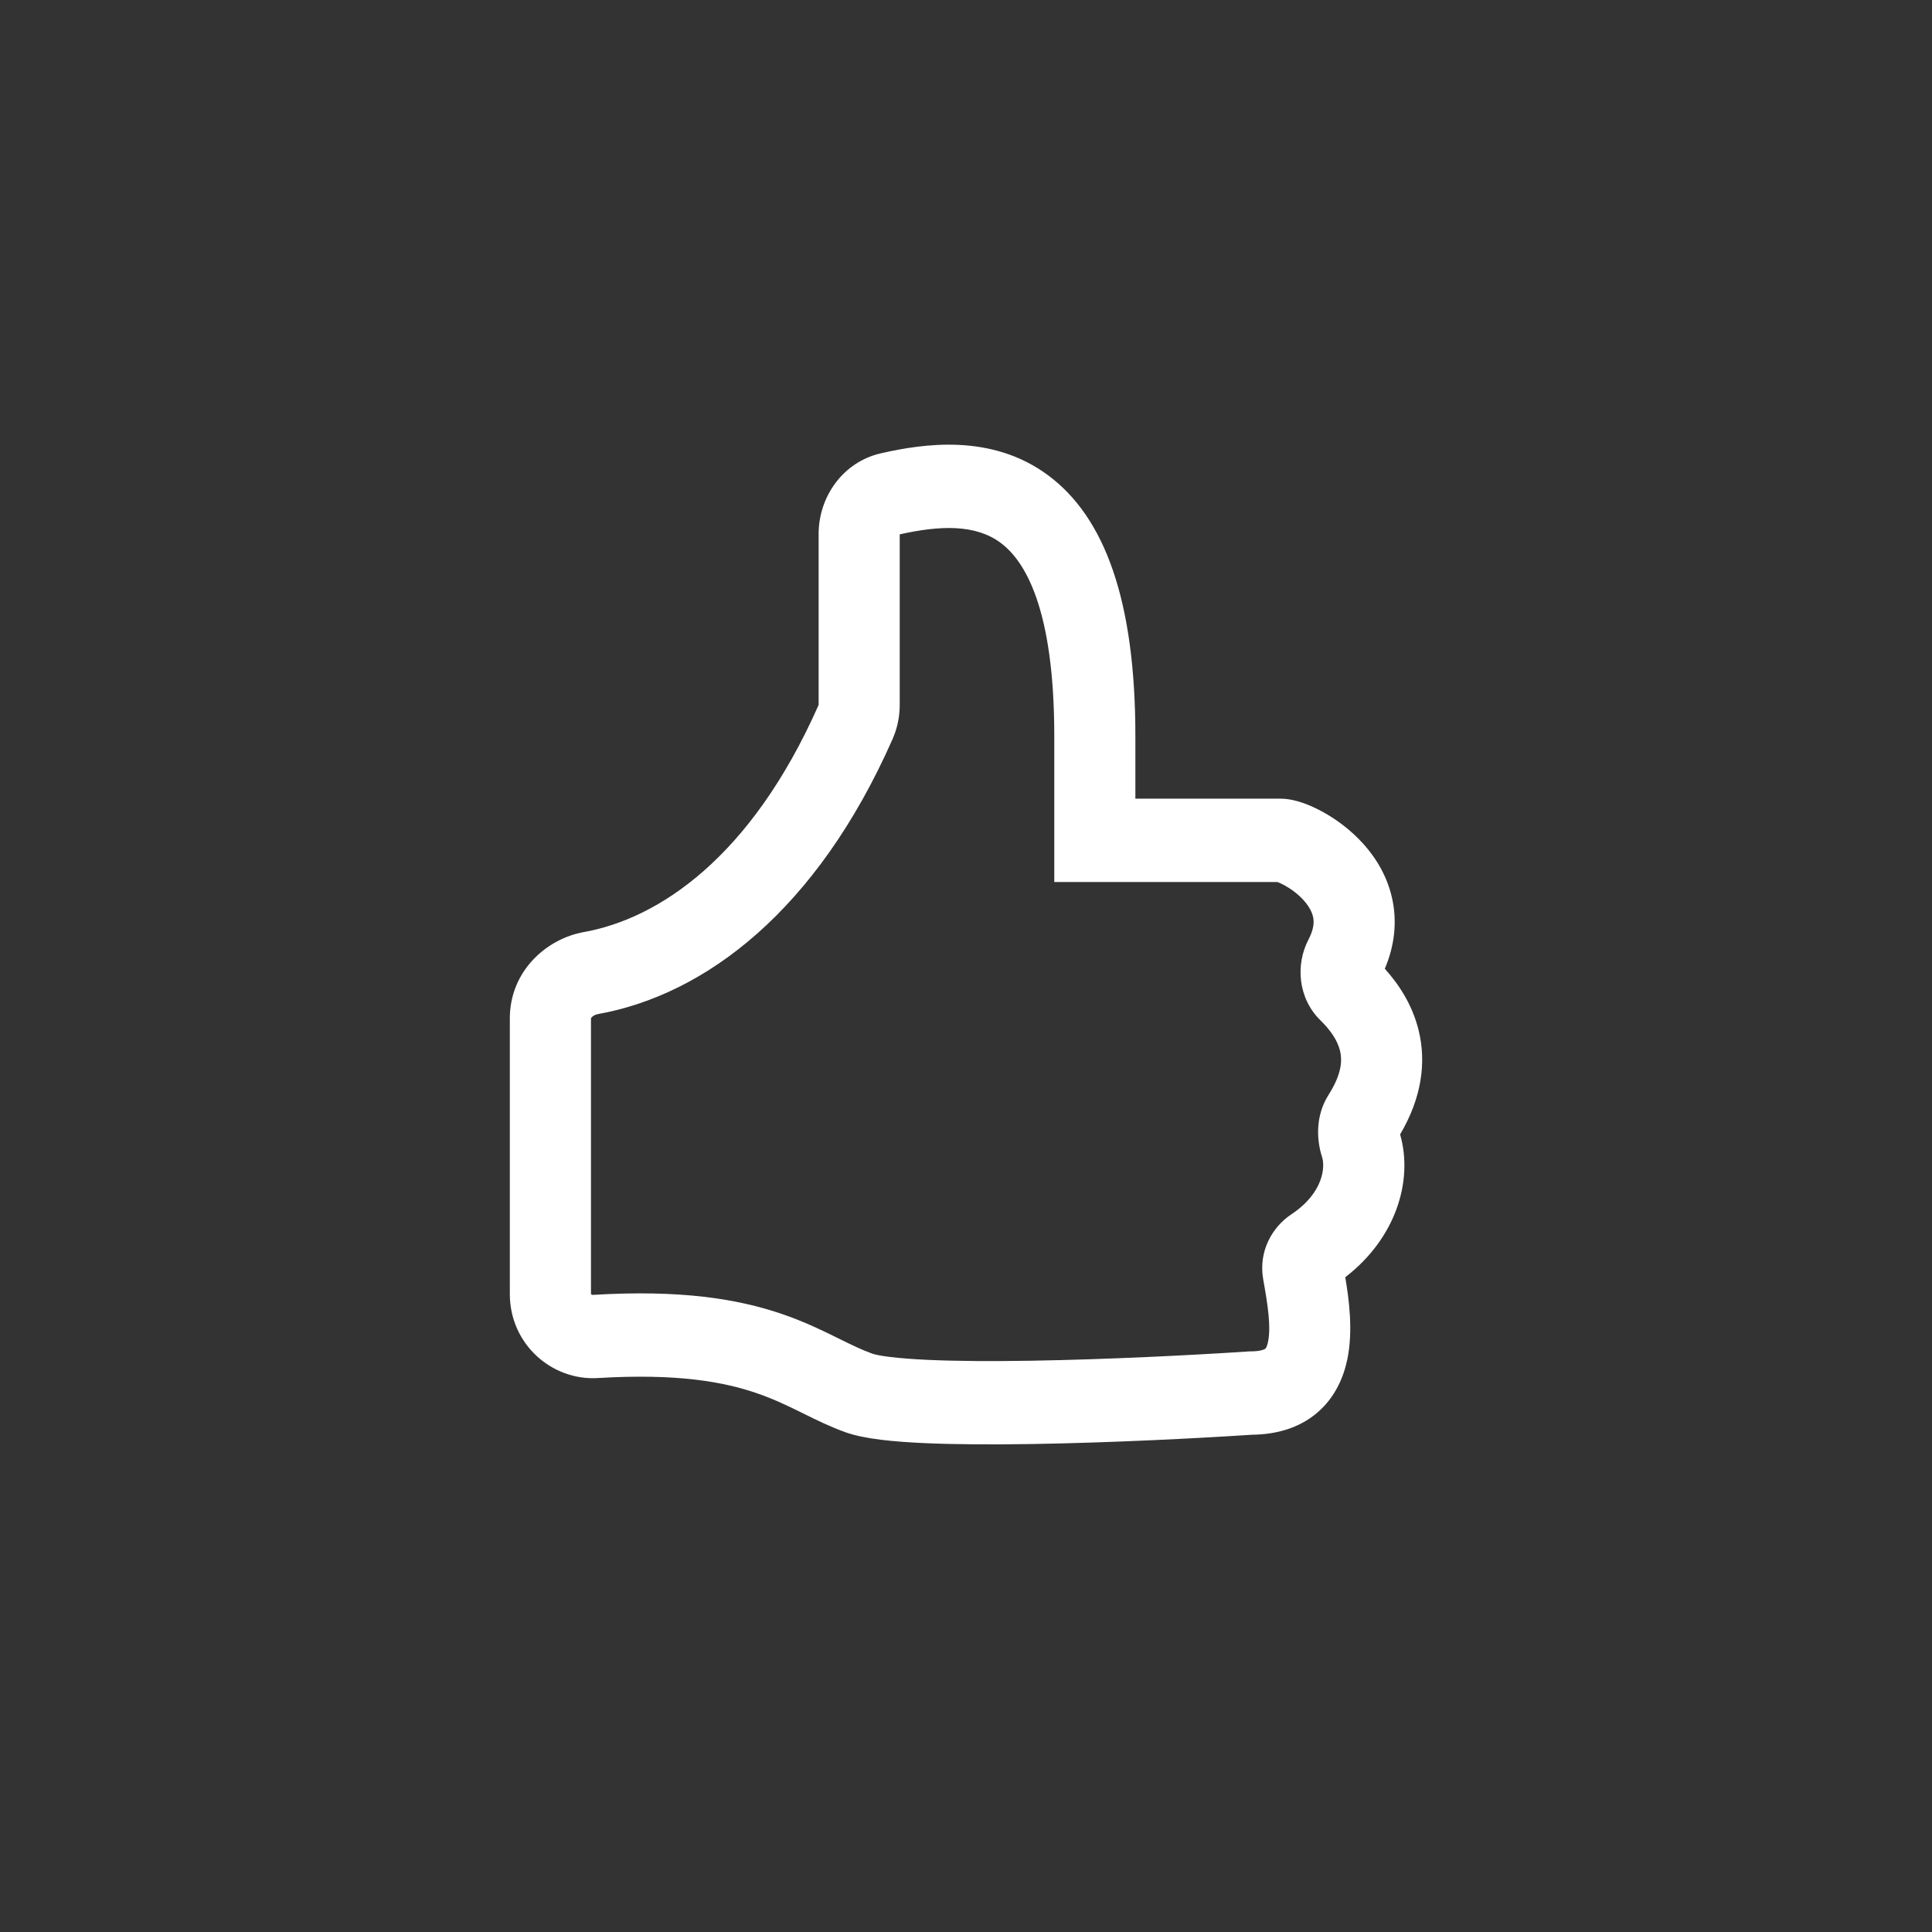 <svg width="36" height="36" viewBox="0 0 36 36" fill="none" xmlns="http://www.w3.org/2000/svg">
<rect x="0" y="0" width="36" height="36" fill="#333333" stroke="none"/>
<path fill-rule="evenodd" clip-rule="evenodd" d="M16.765 9.957V13.137C16.765 13.352 16.721 13.569 16.632 13.771C15.22 16.971 13.136 18.54 11.137 18.897C11.088 18.906 11.049 18.931 11.026 18.955C11.016 18.966 11.013 18.973 11.012 18.975L11.012 24.112C11.012 24.112 11.013 24.114 11.015 24.116C11.023 24.124 11.035 24.129 11.049 24.128C12.686 24.029 13.747 24.204 14.561 24.481C14.962 24.617 15.286 24.773 15.558 24.907C15.582 24.919 15.605 24.93 15.628 24.942C15.875 25.063 16.059 25.154 16.256 25.224C16.367 25.263 16.701 25.312 17.284 25.339C17.829 25.364 18.503 25.367 19.223 25.355C20.66 25.331 22.24 25.25 23.256 25.183L23.28 25.181H23.305C23.416 25.181 23.486 25.167 23.526 25.154C23.564 25.143 23.577 25.131 23.579 25.13C23.581 25.128 23.586 25.123 23.595 25.107C23.604 25.089 23.618 25.055 23.629 24.998C23.685 24.72 23.624 24.316 23.538 23.838C23.445 23.315 23.709 22.861 24.061 22.628C24.674 22.222 24.69 21.73 24.636 21.564C24.536 21.257 24.5 20.801 24.759 20.395C25.015 19.993 25.008 19.737 24.969 19.578C24.922 19.386 24.792 19.195 24.605 19.013C24.186 18.603 24.137 17.976 24.381 17.509C24.485 17.31 24.485 17.181 24.47 17.099C24.452 17.004 24.399 16.896 24.296 16.78C24.192 16.663 24.059 16.565 23.936 16.497C23.878 16.465 23.831 16.445 23.801 16.435H19.645V13.718C19.645 11.33 19.094 10.445 18.641 10.112C18.175 9.769 17.527 9.787 16.765 9.957ZM19.52 8.849C20.584 9.632 21.156 11.182 21.156 13.718V14.882H23.856C24.021 14.882 24.174 14.925 24.28 14.962C24.4 15.004 24.526 15.061 24.649 15.129C24.895 15.264 25.171 15.464 25.41 15.731C25.649 15.999 25.871 16.359 25.954 16.808C26.029 17.209 25.982 17.631 25.804 18.051C26.052 18.326 26.315 18.709 26.435 19.202C26.581 19.802 26.489 20.462 26.089 21.138C26.339 22.008 26.004 23.079 25.067 23.799C25.137 24.21 25.213 24.792 25.109 25.312C25.04 25.655 24.882 26.036 24.543 26.325C24.209 26.609 23.788 26.729 23.331 26.734C22.298 26.802 20.704 26.883 19.247 26.907C18.513 26.919 17.805 26.917 17.216 26.89C16.665 26.865 16.113 26.815 15.763 26.691C15.478 26.59 15.215 26.46 14.982 26.345C14.956 26.332 14.931 26.32 14.905 26.307C14.645 26.179 14.392 26.059 14.086 25.955C13.488 25.751 12.623 25.588 11.137 25.678C10.282 25.729 9.5 25.046 9.5 24.113V18.976C9.5 18.094 10.184 17.492 10.878 17.368C12.274 17.118 13.997 15.978 15.254 13.135V9.949C15.254 9.254 15.71 8.607 16.413 8.447C17.22 8.263 18.474 8.08 19.52 8.849Z" fill="white"/>
</svg>
